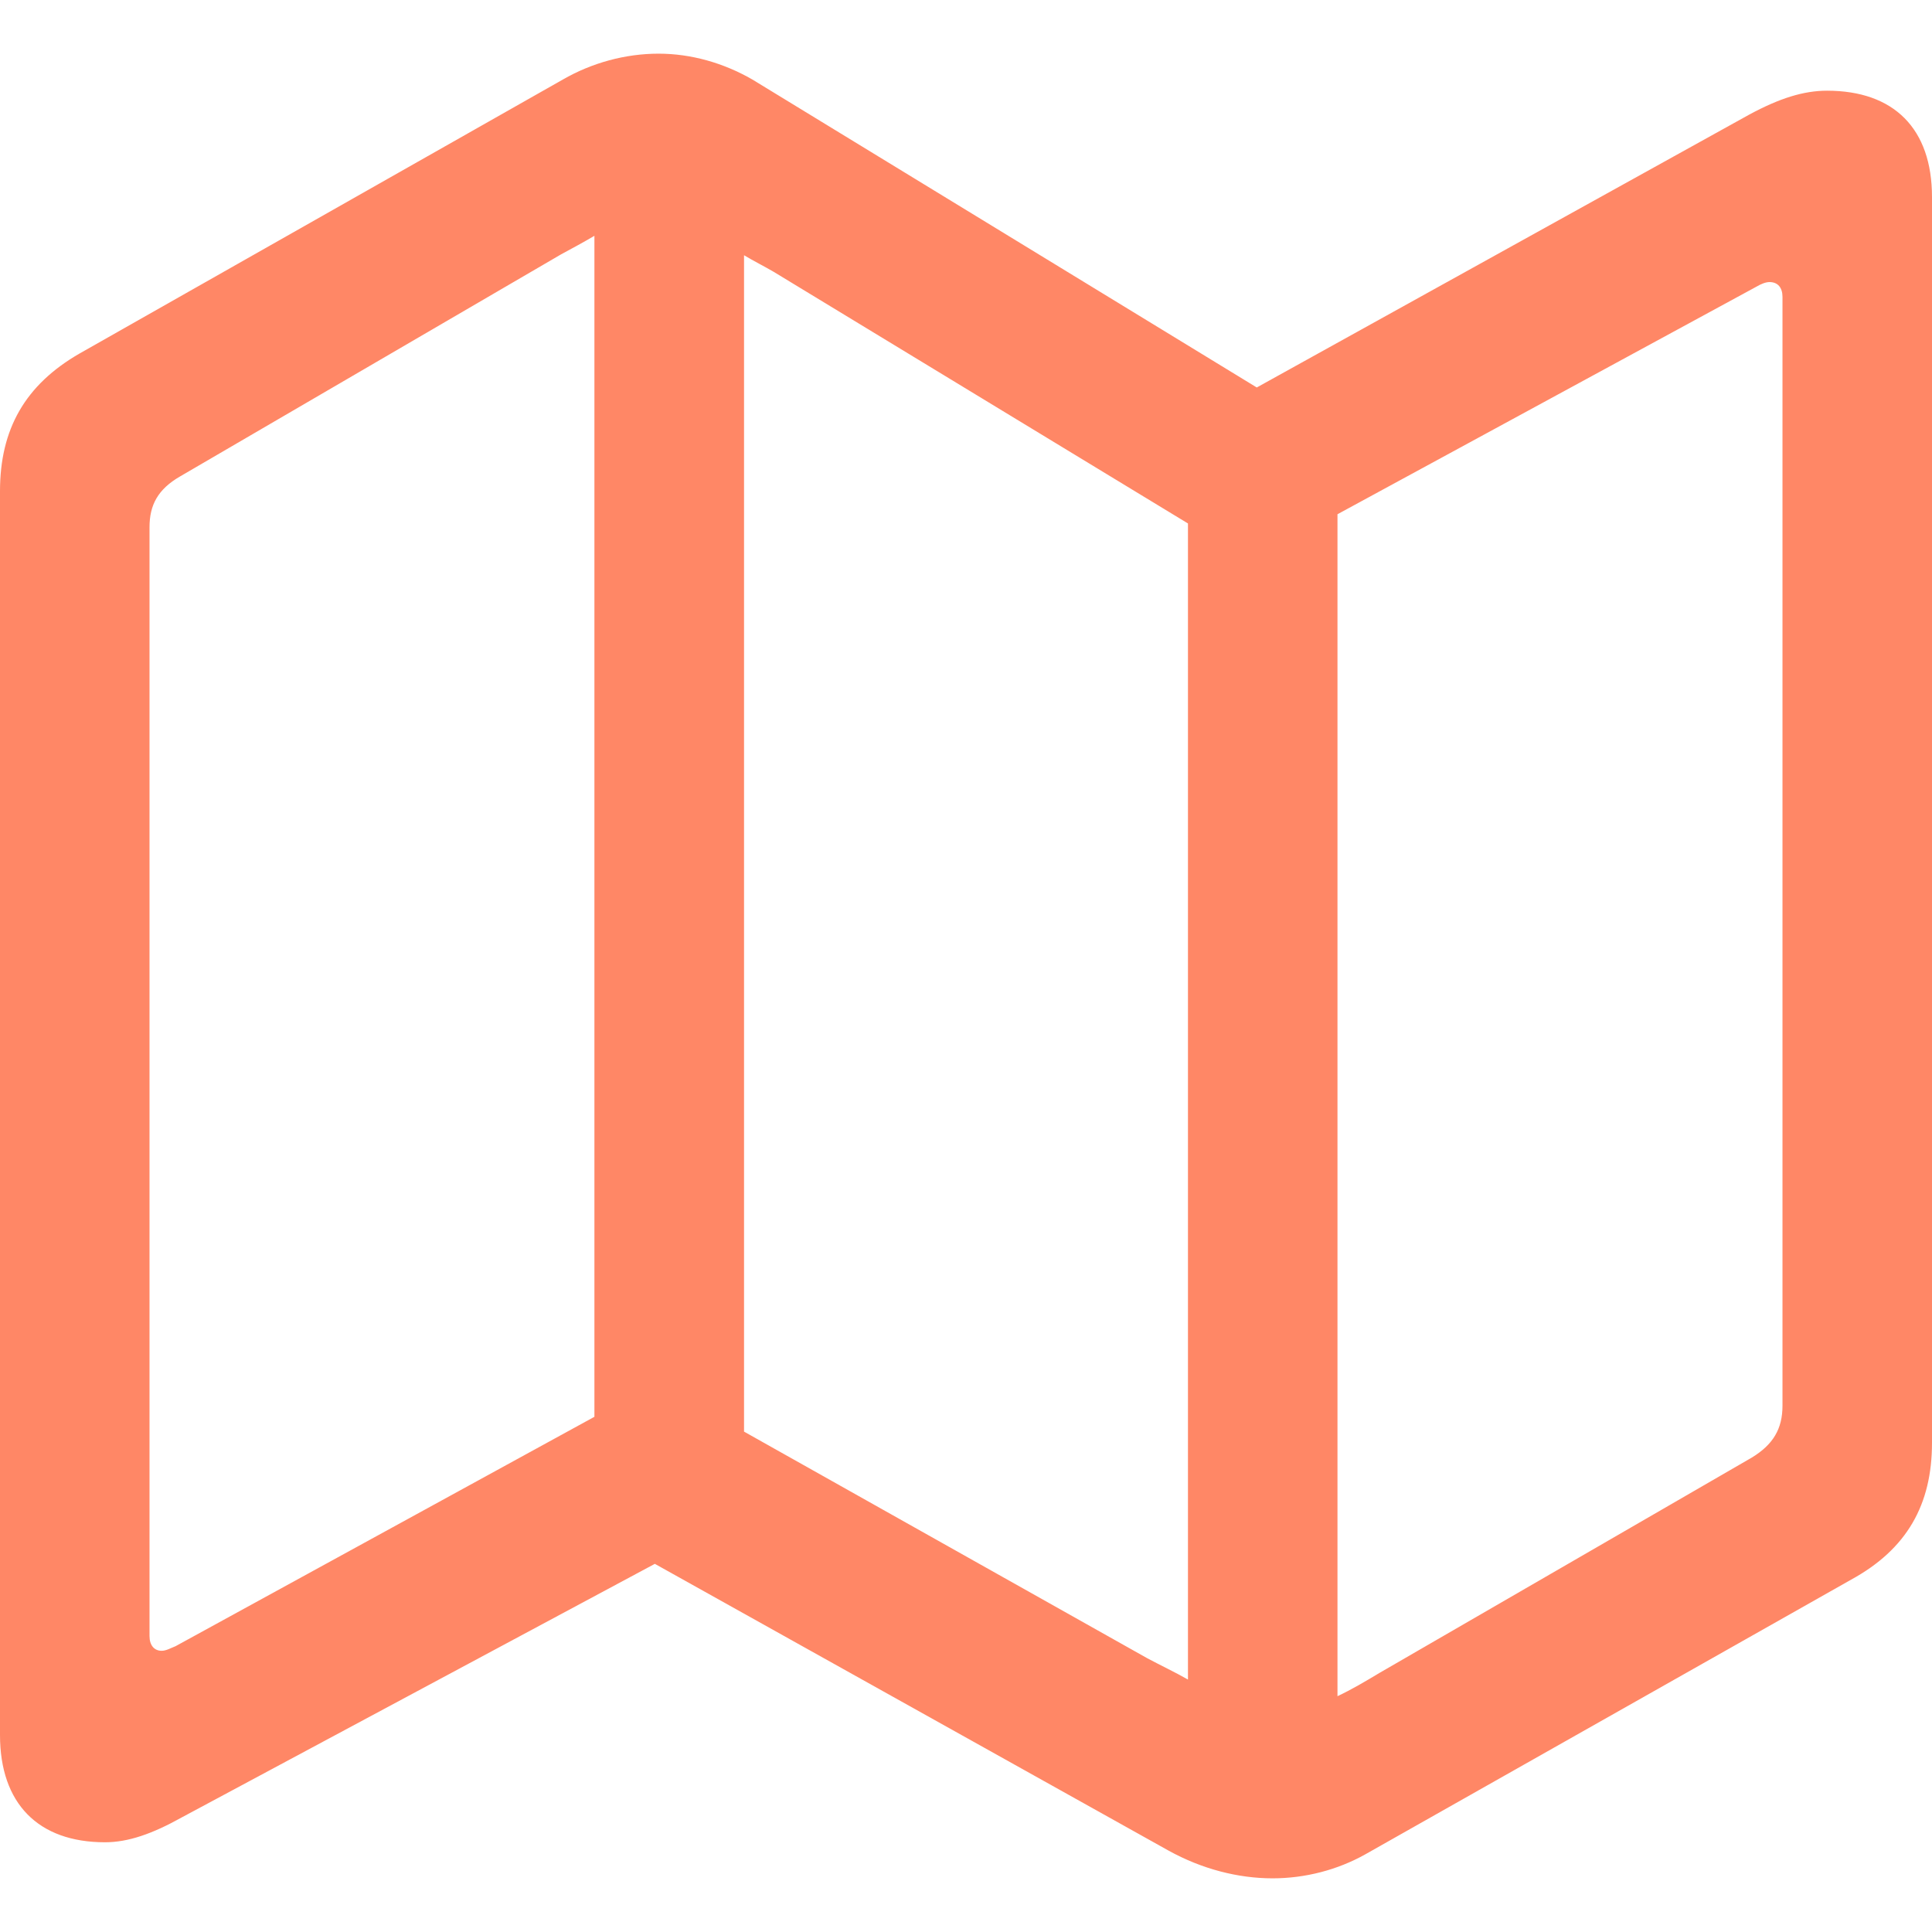 <svg width="18" height="18" viewBox="0 0 18 18" fill="none" xmlns="http://www.w3.org/2000/svg">
<g clip-path="url(#clip0_713_55)">
<path d="M0.978 17.164C1.194 17.164 1.419 17.086 1.696 16.931L6.101 14.57L10.886 17.241C11.198 17.414 11.536 17.5 11.856 17.5C12.159 17.5 12.461 17.422 12.721 17.276L17.247 14.717C17.766 14.433 18 14.019 18 13.442V1.836C18 1.198 17.645 0.845 17.022 0.845C16.806 0.845 16.581 0.914 16.295 1.069L11.709 3.61L7.01 0.741C6.741 0.586 6.438 0.5 6.136 0.5C5.824 0.5 5.513 0.586 5.244 0.741L0.744 3.292C0.234 3.585 0 3.998 0 4.576V16.165C0 16.802 0.355 17.164 0.978 17.164ZM5.538 13.2L1.636 15.337C1.592 15.354 1.549 15.38 1.506 15.38C1.437 15.38 1.393 15.329 1.393 15.242V4.912C1.393 4.705 1.471 4.558 1.679 4.438L5.227 2.37C5.339 2.309 5.435 2.258 5.538 2.197V13.2ZM6.932 13.338V2.378C7.018 2.43 7.122 2.482 7.209 2.533L11.068 4.877V15.648C10.947 15.579 10.817 15.518 10.688 15.449L6.932 13.338ZM12.461 15.803V4.791L16.364 2.671C16.408 2.645 16.451 2.628 16.486 2.628C16.564 2.628 16.607 2.68 16.607 2.766V13.097C16.607 13.312 16.52 13.459 16.321 13.58L12.851 15.587C12.721 15.665 12.591 15.742 12.461 15.803Z" fill="#FF8766"/>
</g>
<defs>
<clipPath id="clip0_713_55">
<rect width="18" height="18" fill="white"/>
</clipPath>
</defs>
</svg>
